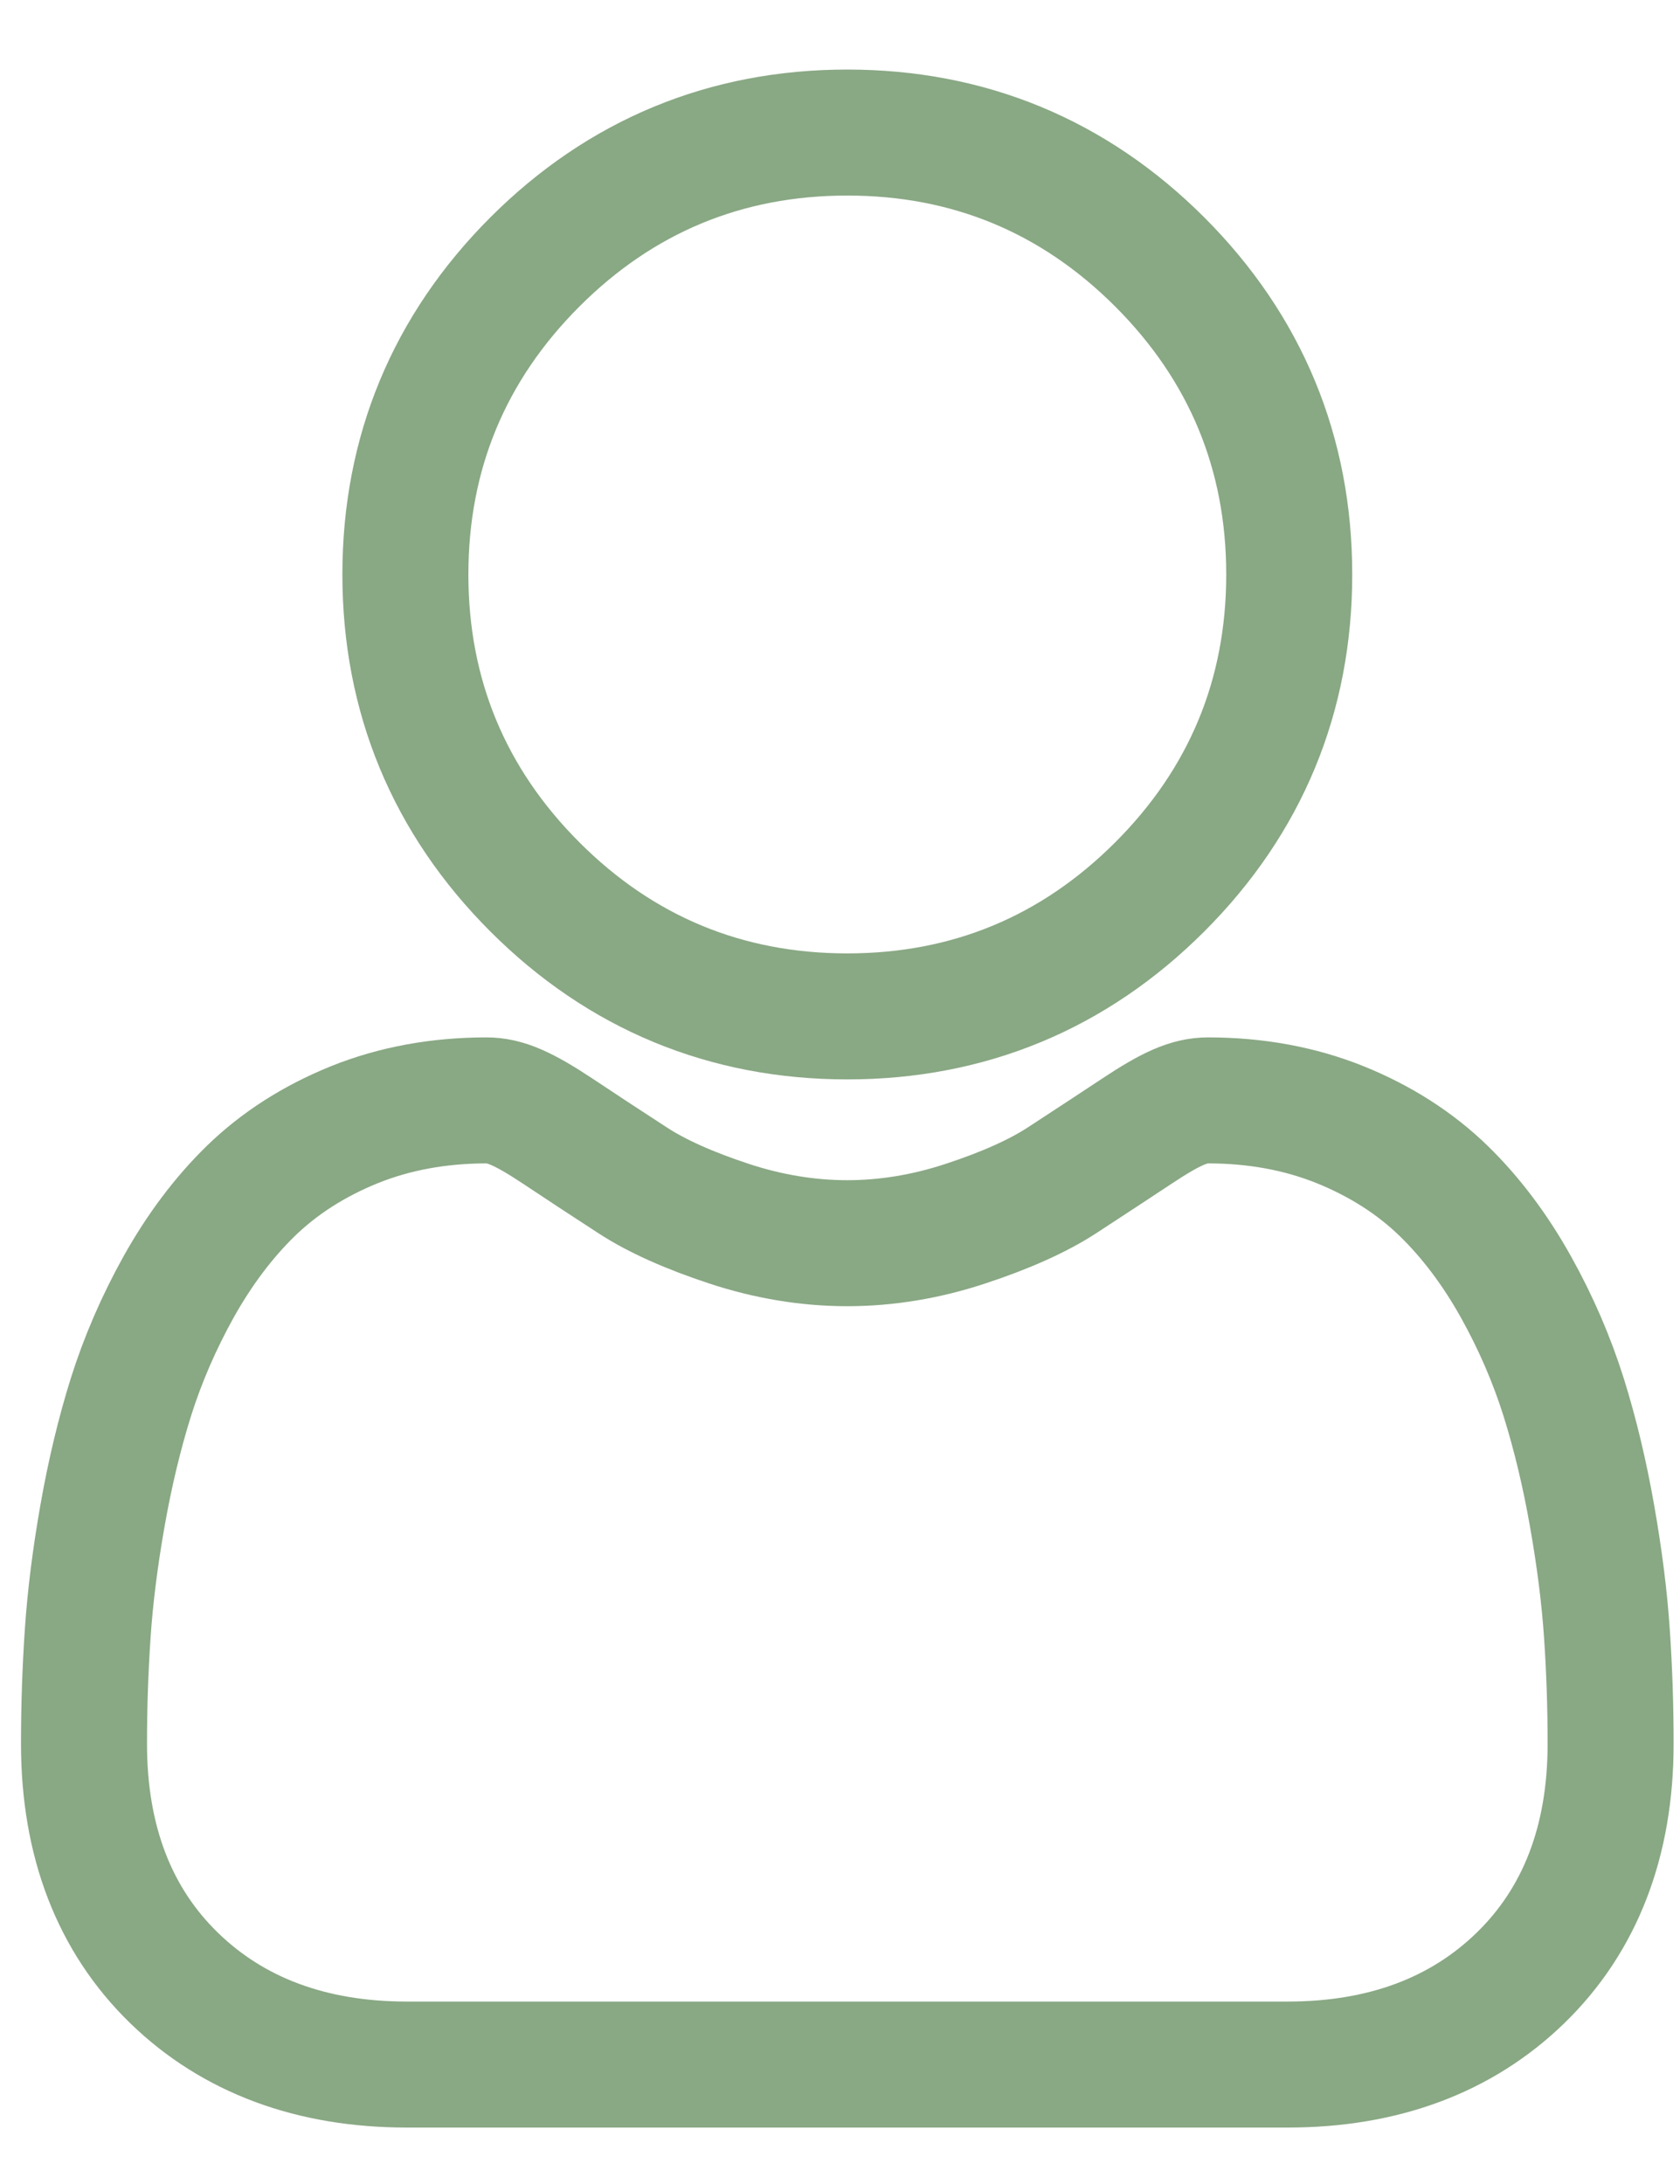 <svg width="20" height="26" viewBox="0 0 20 26" fill="none" xmlns="http://www.w3.org/2000/svg">
<path d="M10.087 12.1C11.533 12.1 12.784 11.581 13.807 10.558C14.829 9.536 15.348 8.284 15.348 6.839C15.348 5.393 14.829 4.142 13.807 3.119C12.784 2.096 11.532 1.578 10.087 1.578C8.641 1.578 7.39 2.096 6.367 3.119C5.345 4.142 4.826 5.393 4.826 6.839C4.826 8.284 5.345 9.536 6.368 10.559C7.39 11.581 8.642 12.1 10.087 12.1Z" stroke="#89A884" stroke-width="1.5"/>
<path d="M19.13 19.448C19.101 19.015 19.041 18.543 18.953 18.045C18.865 17.543 18.751 17.068 18.615 16.634C18.474 16.186 18.283 15.743 18.046 15.319C17.8 14.878 17.512 14.495 17.188 14.179C16.849 13.849 16.435 13.584 15.956 13.39C15.478 13.197 14.949 13.1 14.383 13.1C14.16 13.1 13.945 13.193 13.53 13.469C13.274 13.638 12.975 13.835 12.642 14.052C12.356 14.238 11.97 14.411 11.492 14.568C11.026 14.722 10.553 14.8 10.086 14.8C9.62 14.8 9.147 14.722 8.68 14.568C8.203 14.411 7.817 14.238 7.532 14.052C7.201 13.837 6.902 13.641 6.643 13.468C6.228 13.193 6.013 13.1 5.79 13.1C5.224 13.1 4.695 13.197 4.217 13.39C3.738 13.584 3.324 13.849 2.985 14.179C2.661 14.495 2.373 14.879 2.127 15.319C1.891 15.743 1.699 16.186 1.558 16.634C1.422 17.068 1.308 17.543 1.22 18.045C1.132 18.543 1.073 19.015 1.044 19.448C1.015 19.873 1 20.314 1 20.759C1 21.918 1.361 22.857 2.074 23.549C2.778 24.232 3.71 24.578 4.843 24.578H15.331C16.464 24.578 17.395 24.232 18.099 23.549C18.812 22.857 19.174 21.919 19.174 20.759C19.174 20.312 19.159 19.871 19.13 19.448Z" stroke="#89A884" stroke-width="1.5"/>
</svg>
